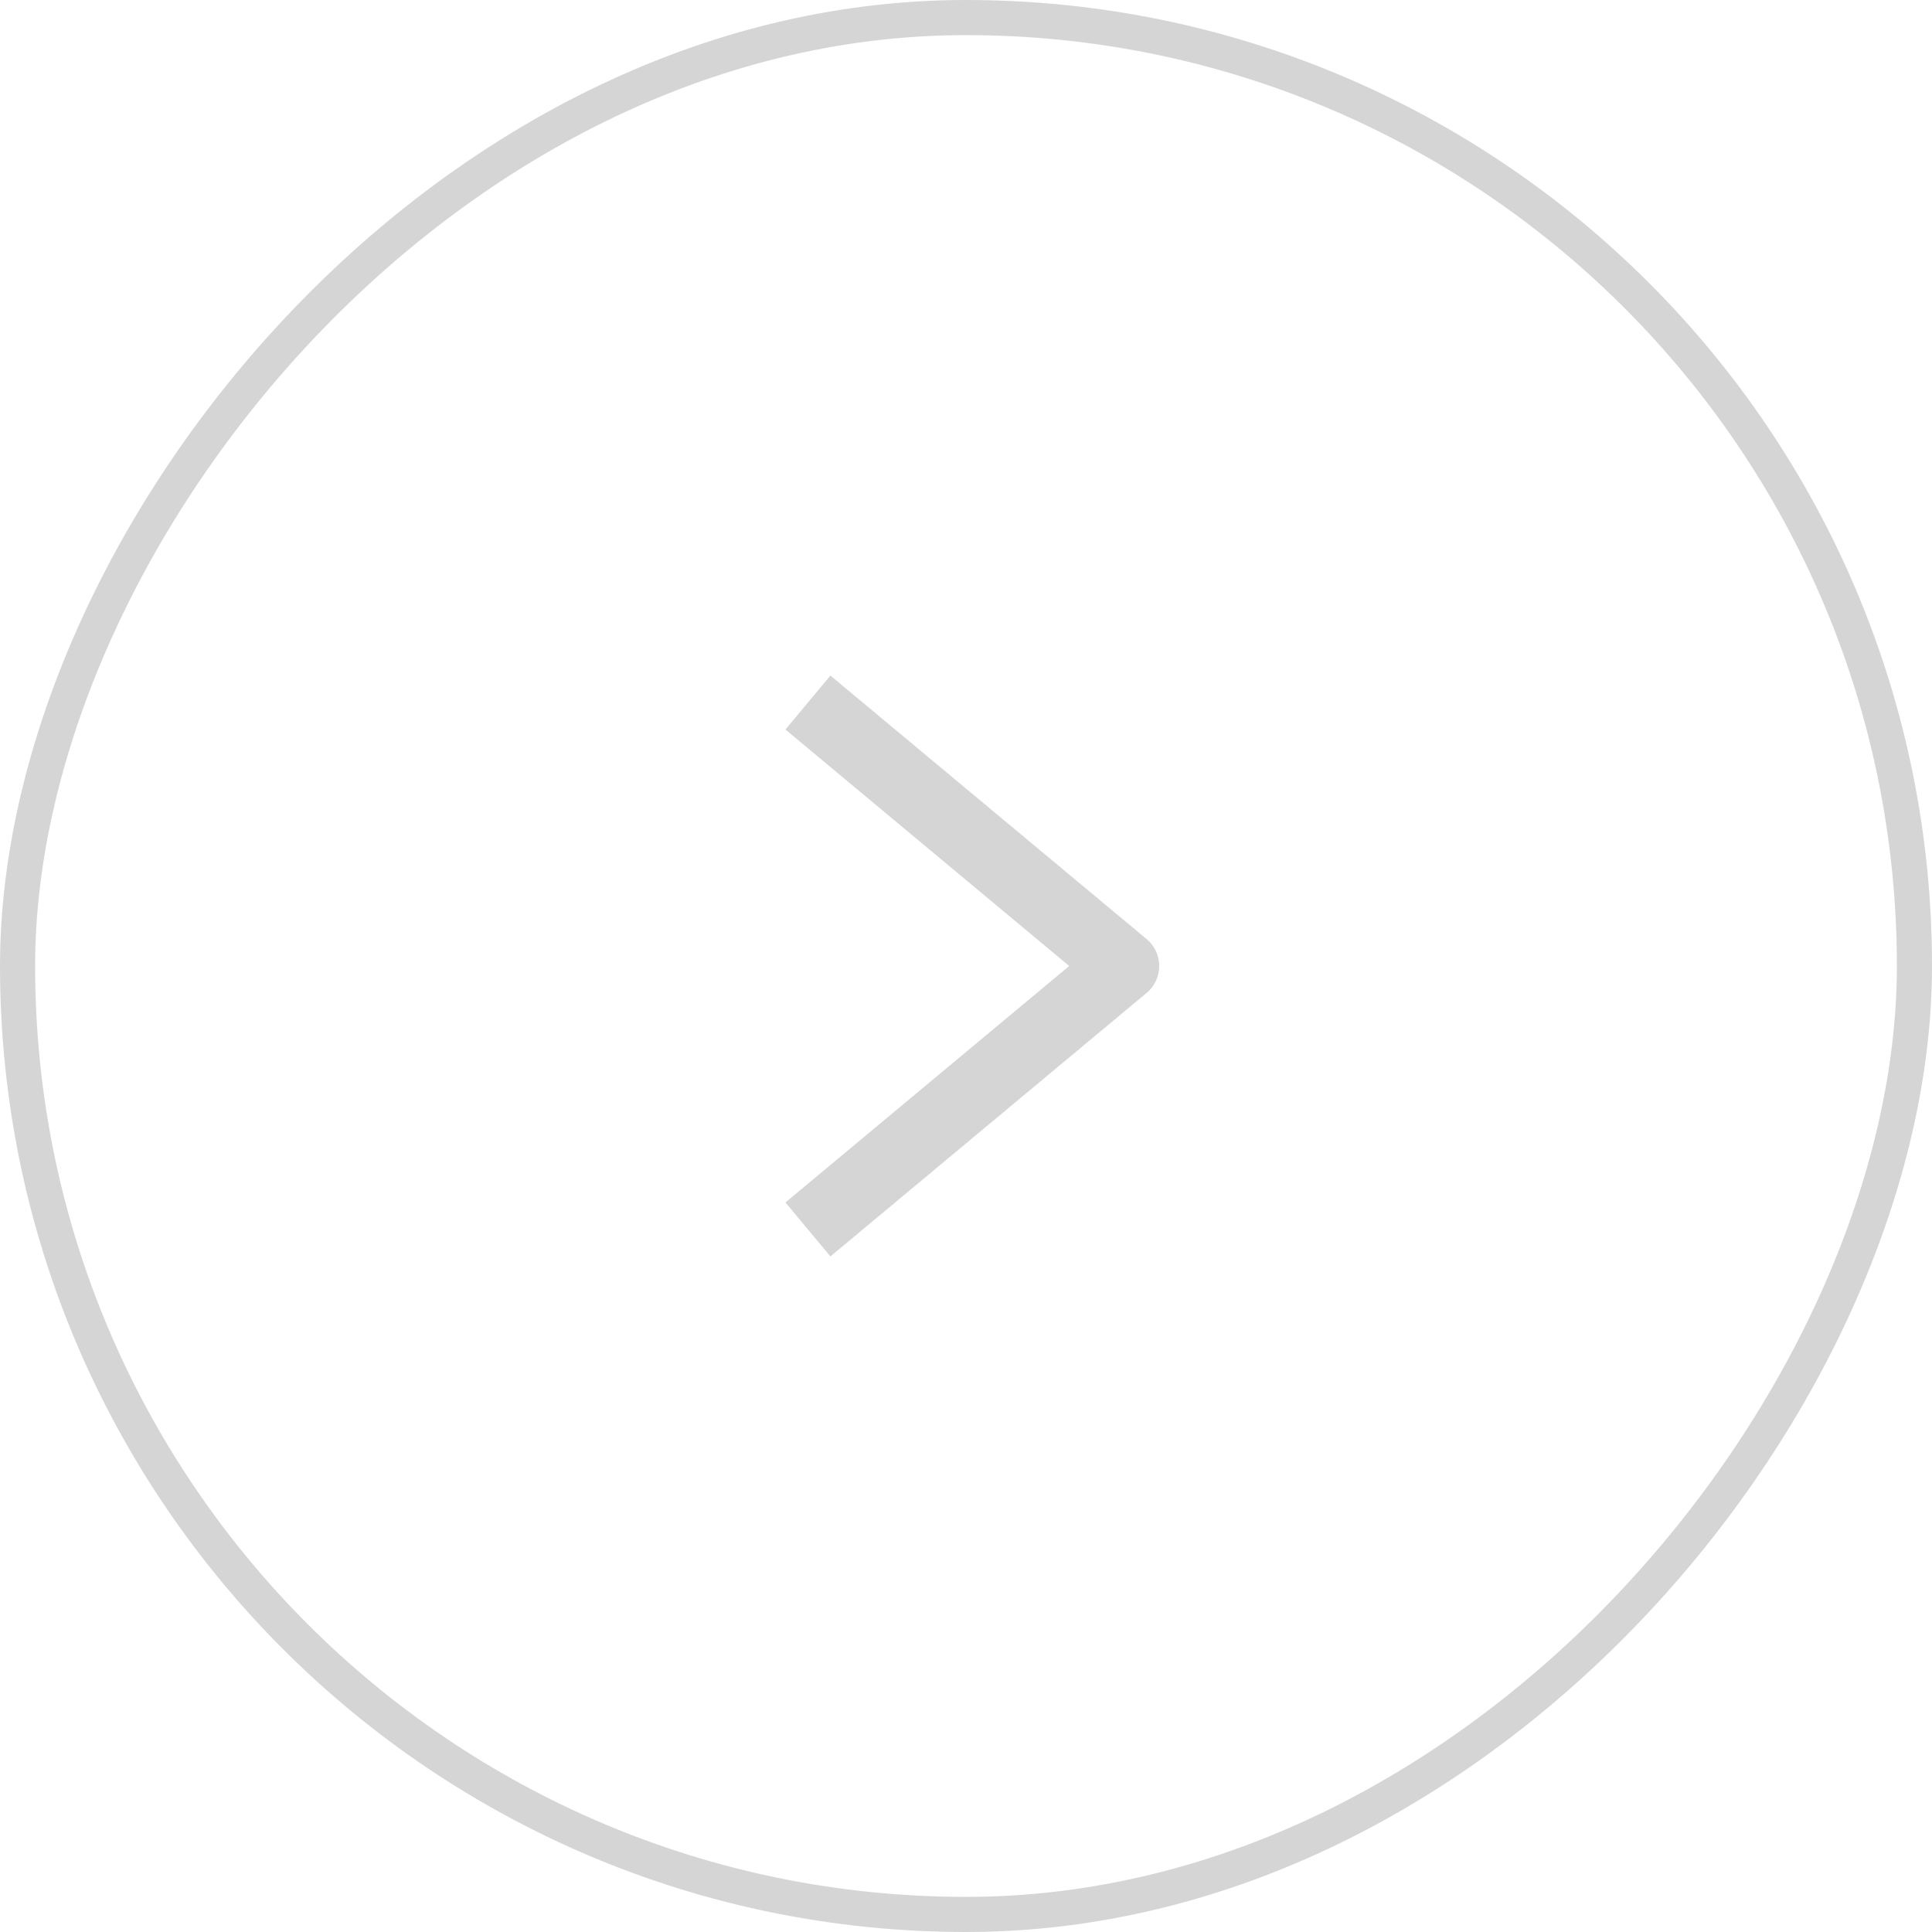 <svg width="55" height="55" viewBox="0 0 55 55" fill="none" xmlns="http://www.w3.org/2000/svg">
<g opacity="0.8">
<rect x="-0.5" y="0.5" width="54" height="54" rx="27" transform="matrix(-1 0 0 1 54 0)" stroke="#CBCBCB"/>
<path d="M23 20L32 27.5L23 35" stroke="#CBCBCB" stroke-width="2" stroke-linejoin="round"/>
</g>
</svg>
